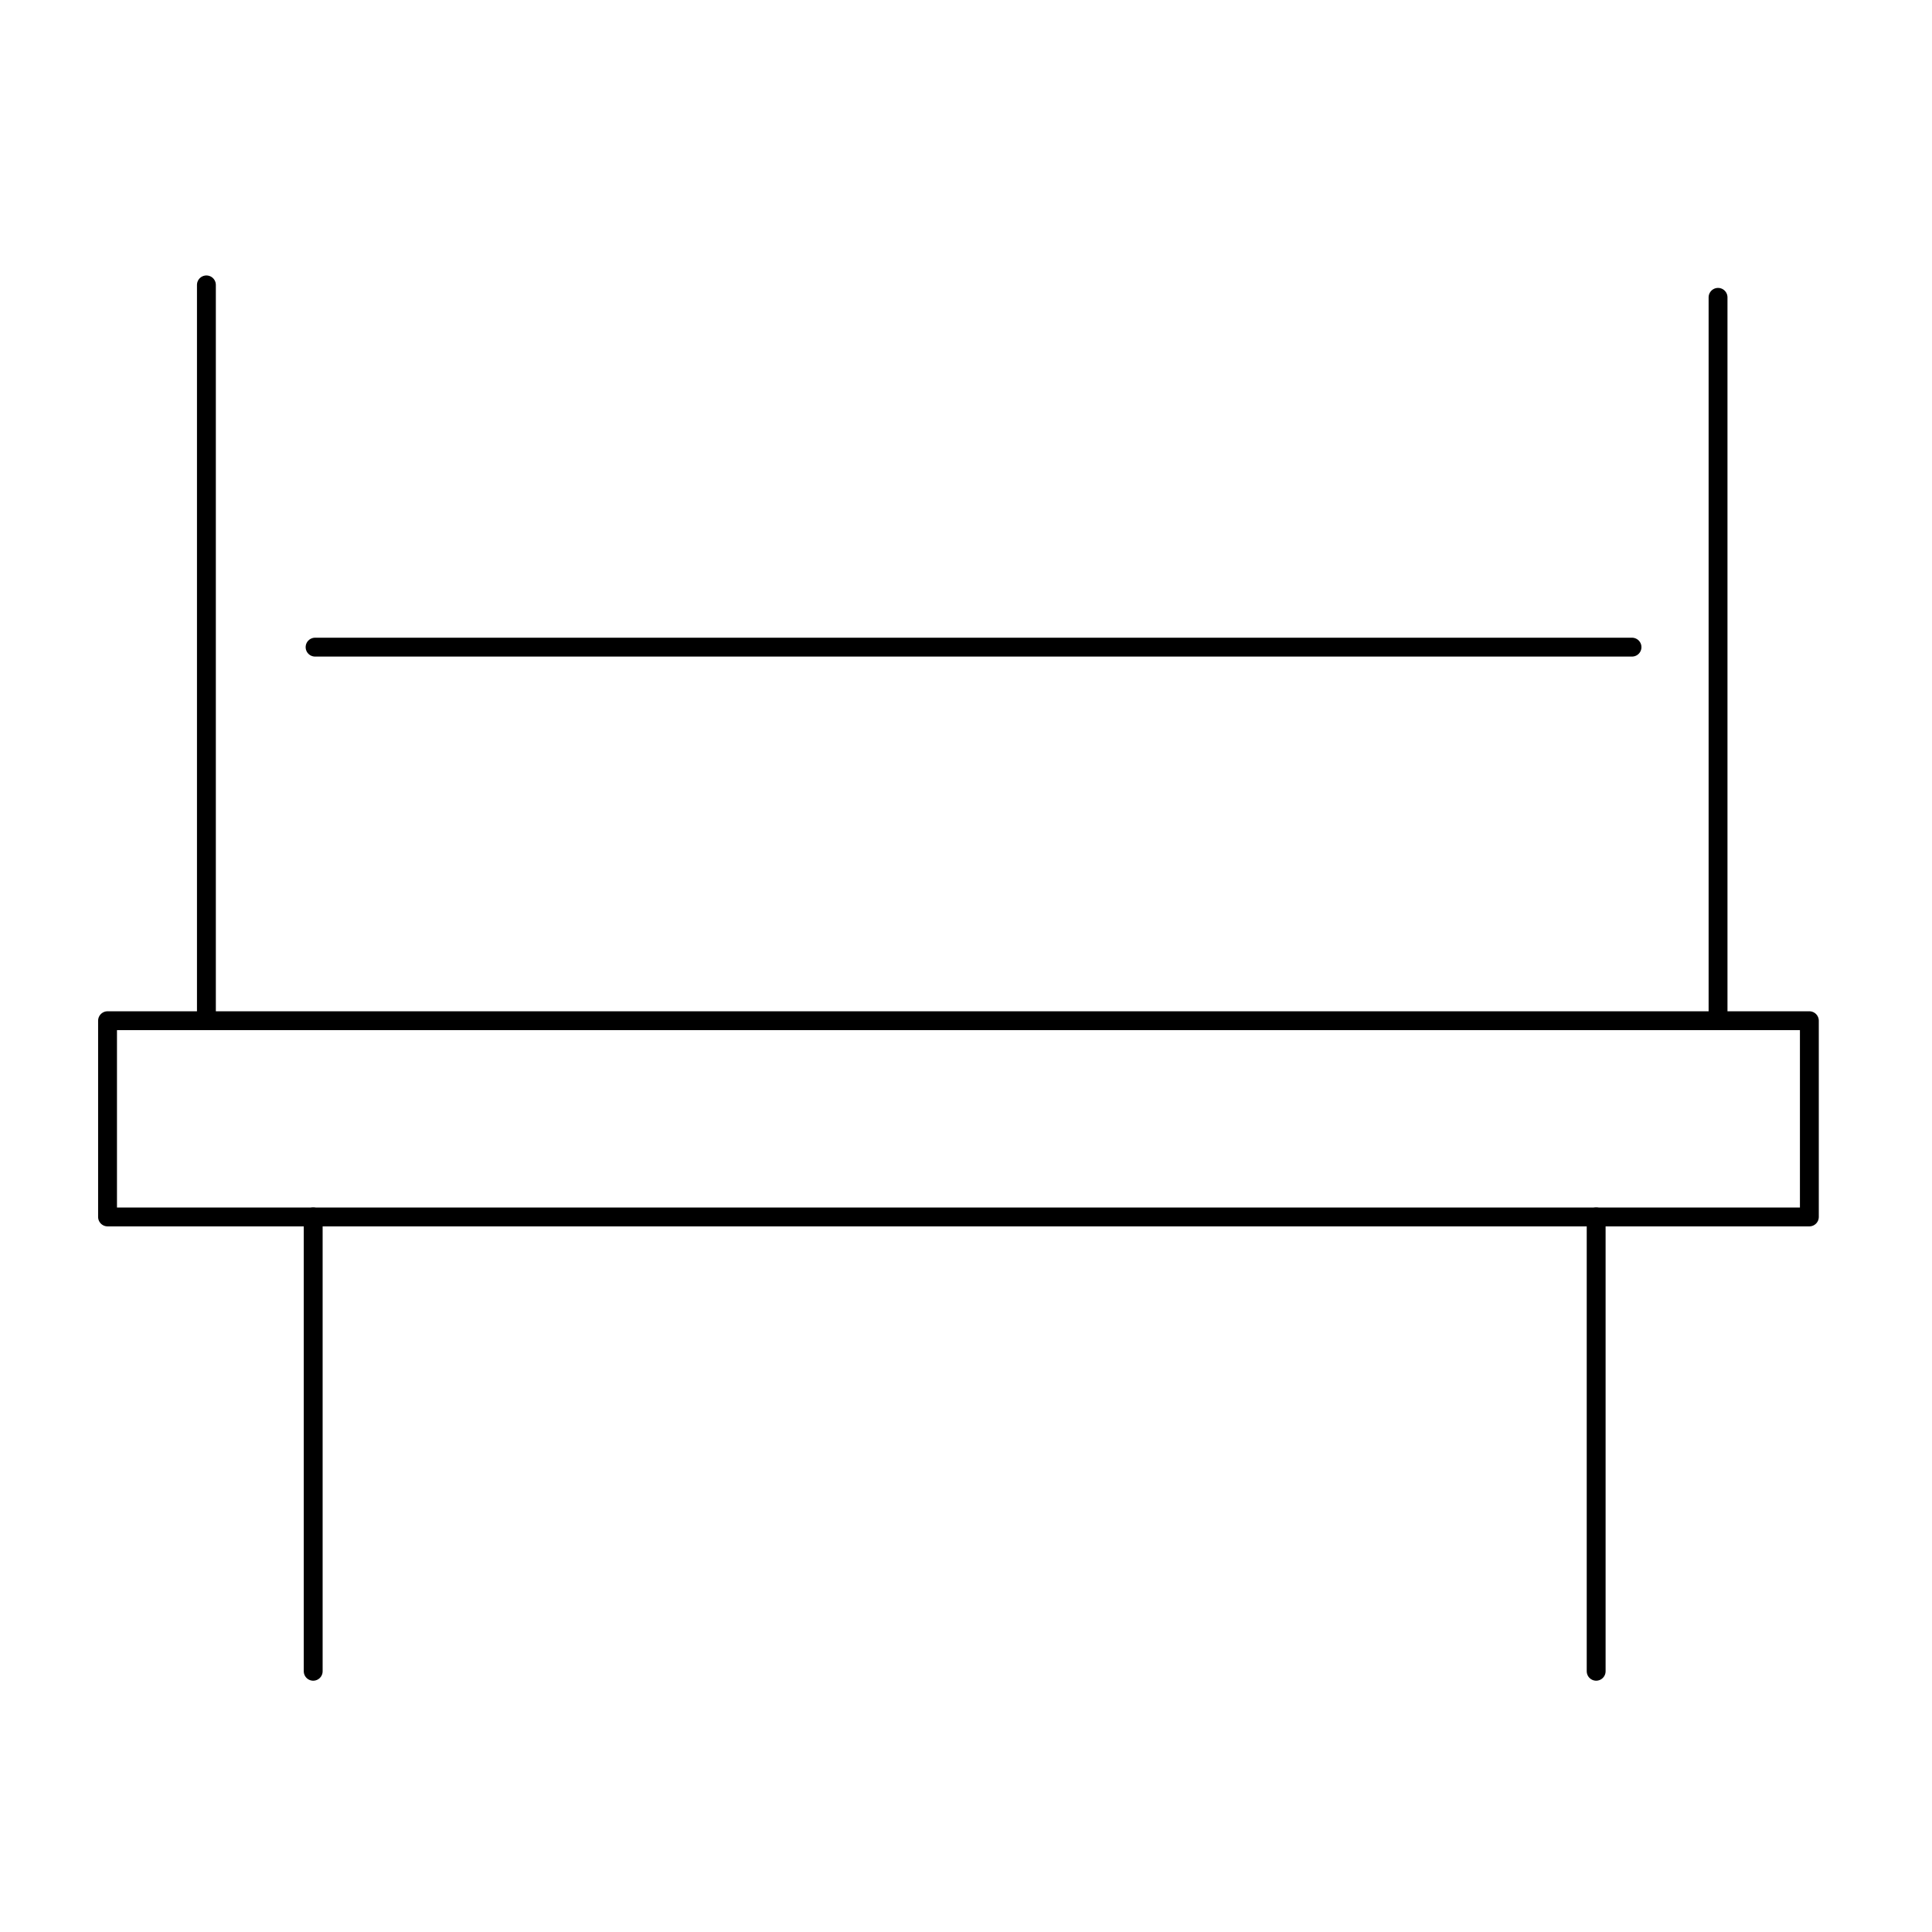 <?xml version="1.0" encoding="utf-8"?>
<!-- Generator: Adobe Illustrator 22.1.0, SVG Export Plug-In . SVG Version: 6.00 Build 0)  -->
<svg version="1.1" id="Layer_2" xmlns="http://www.w3.org/2000/svg" xmlns:xlink="http://www.w3.org/1999/xlink" x="0px" y="0px"
	 viewBox="0 0 512 512" style="enable-background:new 0 0 512 512;" xml:space="preserve">
<style type="text/css">
	.st0{fill:none;stroke:#000000;stroke-width:5;stroke-linecap:round;stroke-linejoin:round;stroke-miterlimit:10;}
	.st1{opacity:0;}
</style>
<g>
	<rect x="28.5" y="270.5" class="st0" width="451" height="52"/>
	<line class="st0" x1="83" y1="442.9" x2="83" y2="322.5"/>
	<line class="st0" x1="423" y1="442.9" x2="423" y2="322.5"/>
	<line class="st0" x1="455.3" y1="78.8" x2="455.3" y2="270.5"/>
	<line class="st0" x1="54.7" y1="75.5" x2="54.7" y2="270.5"/>
	<line class="st0" x1="83.5" y1="171.5" x2="432.5" y2="171.5"/>
</g>
<g class="st1">
	<circle cx="79" cy="92" r="3.5"/>
	<circle cx="118.7" cy="92" r="3.5"/>
	<circle cx="158.3" cy="92" r="3.5"/>
	<circle cx="198" cy="92" r="3.5"/>
	<circle cx="237.6" cy="92" r="3.5"/>
	<circle cx="277.3" cy="92" r="3.5"/>
	<circle cx="316.9" cy="92" r="3.5"/>
	<circle cx="356.6" cy="92" r="3.5"/>
	<circle cx="396.2" cy="92" r="3.5"/>
	<circle cx="435.9" cy="92" r="3.5"/>
	<circle cx="476" cy="92" r="3.5"/>
	<circle cx="476" cy="128.3" r="3.5"/>
	<circle cx="476" cy="164.5" r="3.5"/>
	<circle cx="476" cy="200.8" r="3.5"/>
	<circle cx="476" cy="237" r="3.5"/>
	<circle cx="439.2" cy="237" r="3.5"/>
	<circle cx="399.5" cy="237" r="3.5"/>
	<circle cx="359.9" cy="237" r="3.5"/>
	<circle cx="320.2" cy="237" r="3.5"/>
	<circle cx="280.6" cy="237" r="3.5"/>
	<circle cx="240.9" cy="237" r="3.5"/>
	<circle cx="201.2" cy="237" r="3.5"/>
	<circle cx="161.6" cy="237" r="3.5"/>
	<circle cx="121.9" cy="237" r="3.5"/>
	<circle cx="82.3" cy="237" r="3.5"/>
	<circle cx="31.7" cy="237" r="3.5"/>
	<circle cx="31.7" cy="200.8" r="3.5"/>
	<circle cx="31.7" cy="164.5" r="3.5"/>
	<circle cx="31.7" cy="128.3" r="3.5"/>
	<circle cx="31.7" cy="92" r="3.5"/>
</g>
</svg>
